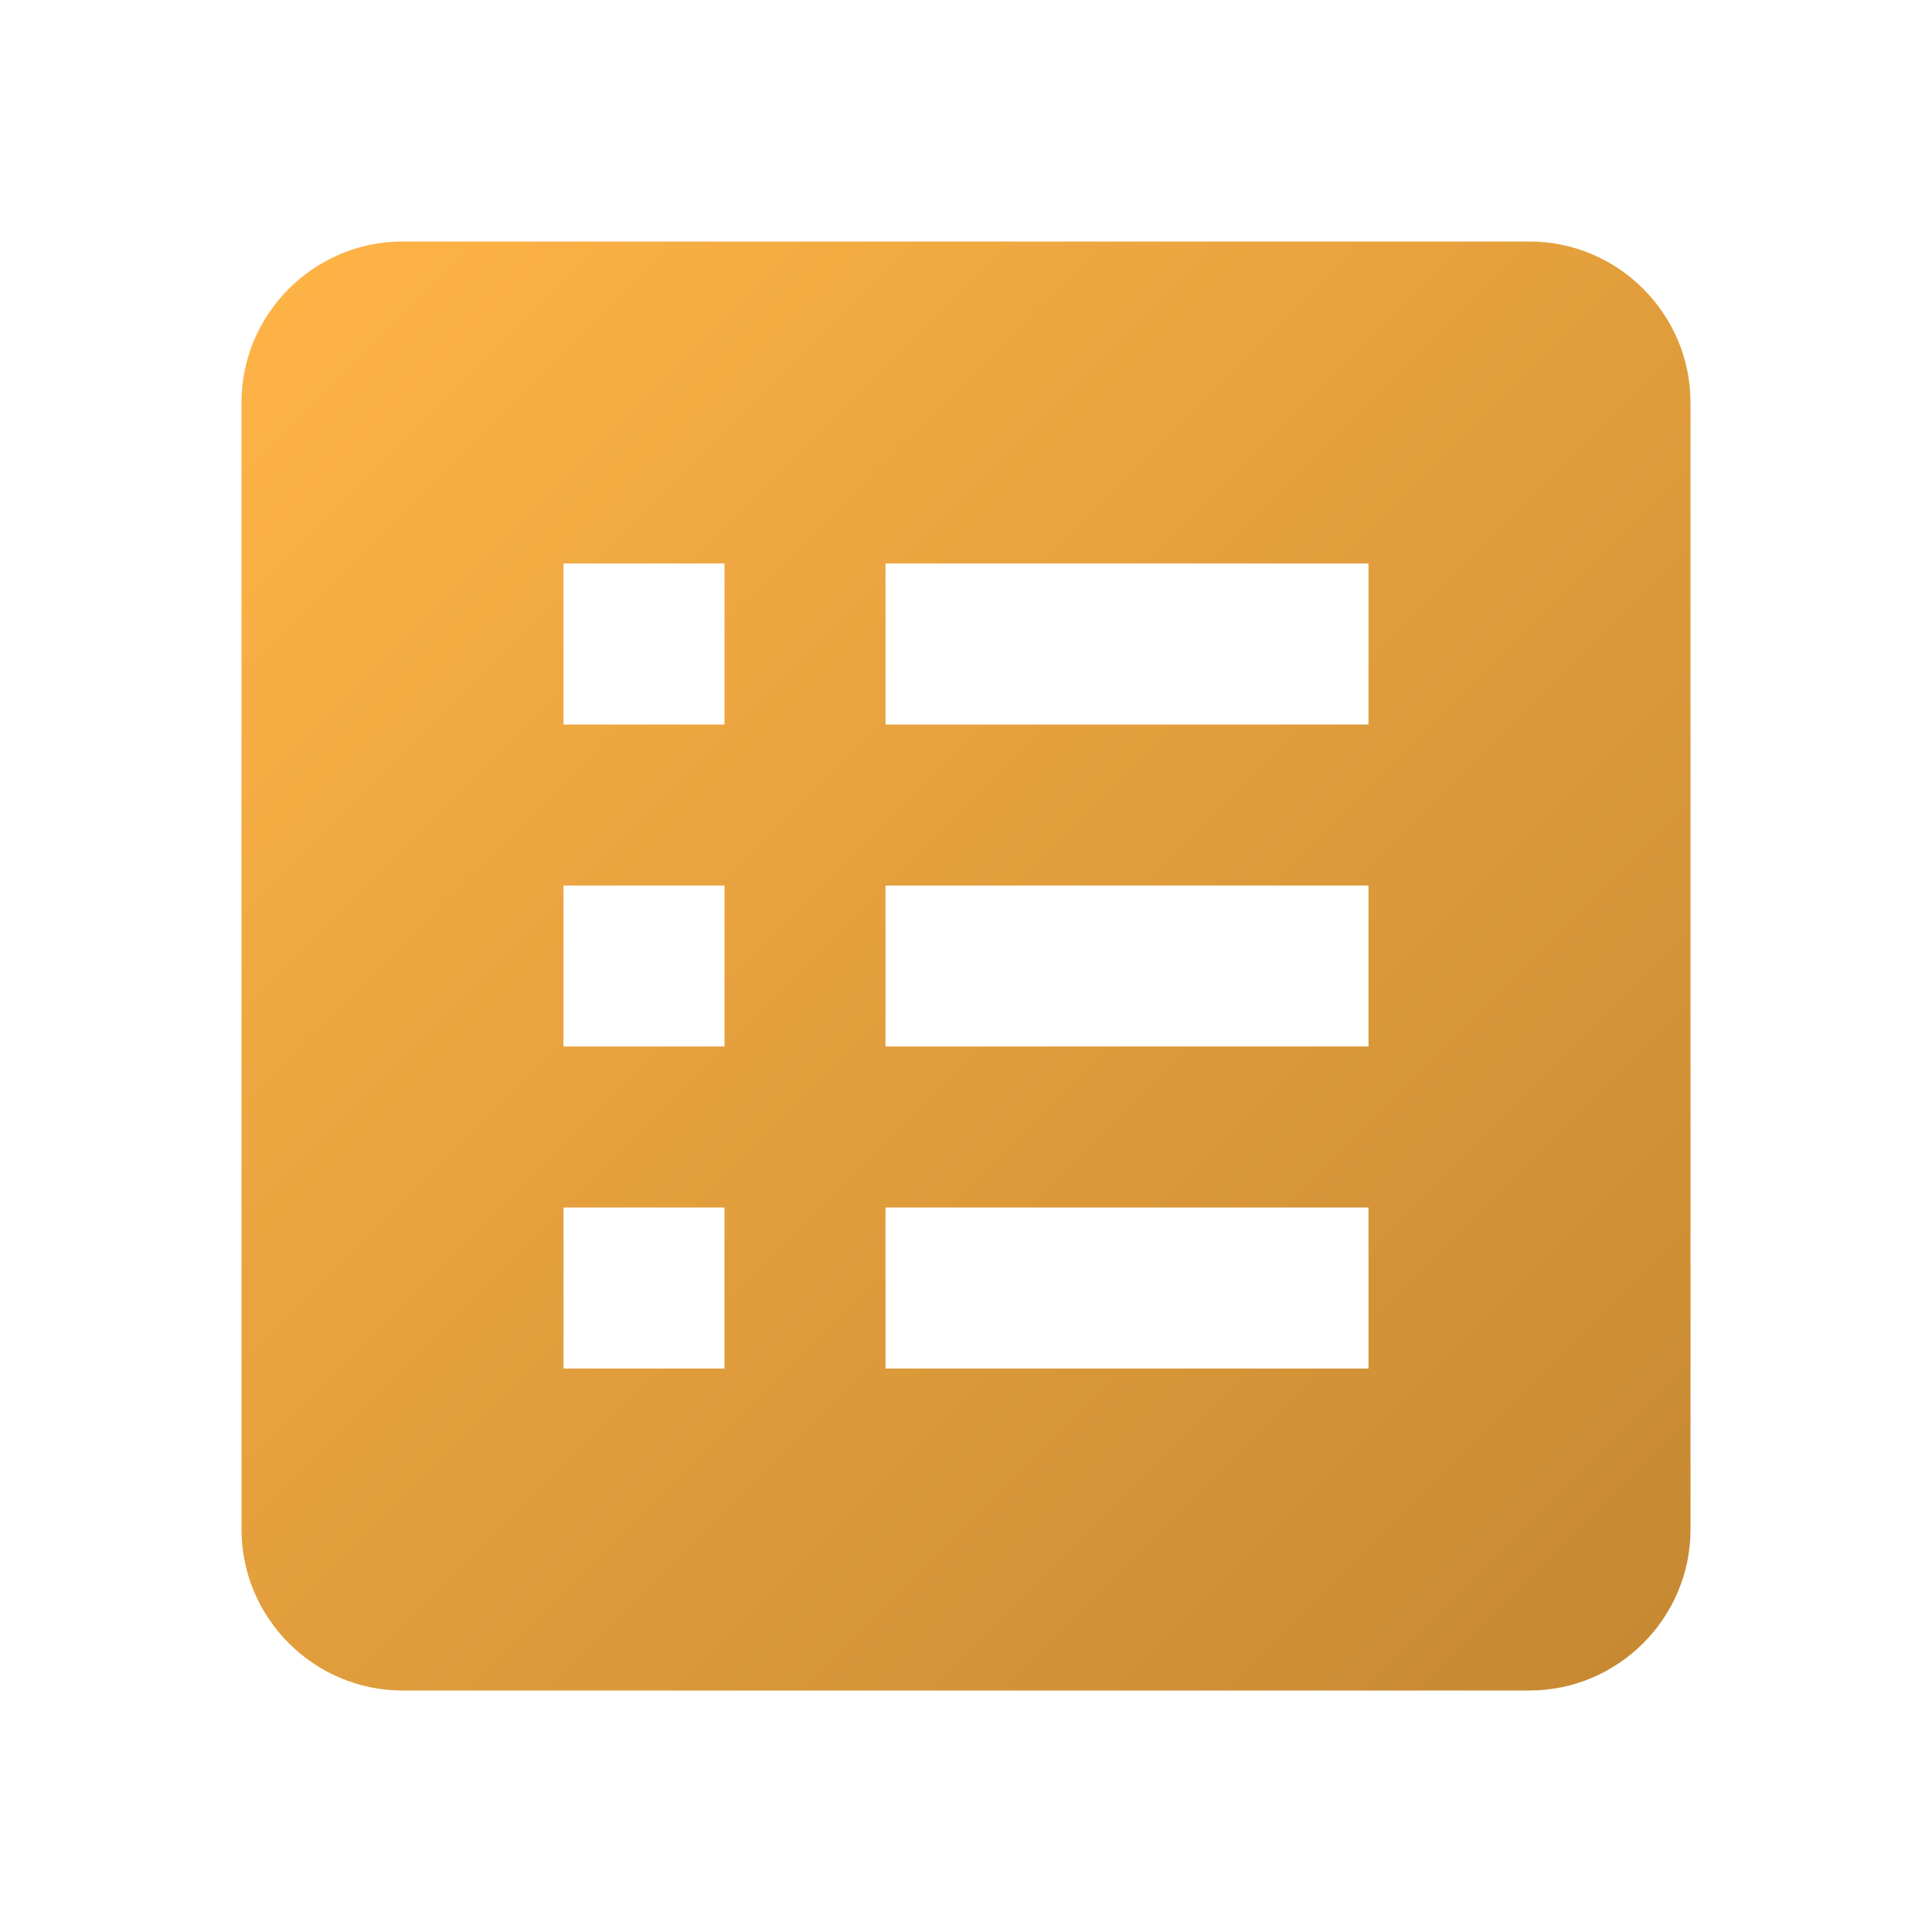 <svg width="80" height="80" viewBox="0 0 80 80" fill="none" xmlns="http://www.w3.org/2000/svg">
<path d="M63.333 10H16.667C13 10 10 13 10 16.667V63.333C10 67 13 70 16.667 70H63.333C67 70 70 67 70 63.333V16.667C70 13 67 10 63.333 10ZM23.333 23.333H30V30H23.333V23.333ZM23.333 36.667H30V43.333H23.333V36.667ZM23.333 50H30V56.667H23.333V50ZM56.667 56.667H36.667V50H56.667V56.667ZM56.667 43.333H36.667V36.667H56.667V43.333ZM56.667 30H36.667V23.333H56.667V30Z" fill="url(#paint0_linear_5288_14778)"/>
<defs>
<linearGradient id="paint0_linear_5288_14778" x1="10" y1="10" x2="70" y2="70" gradientUnits="userSpaceOnUse">
<stop stop-color="#FFB447"/>
<stop offset="1" stop-color="#C58831"/>
</linearGradient>
</defs>
</svg>

